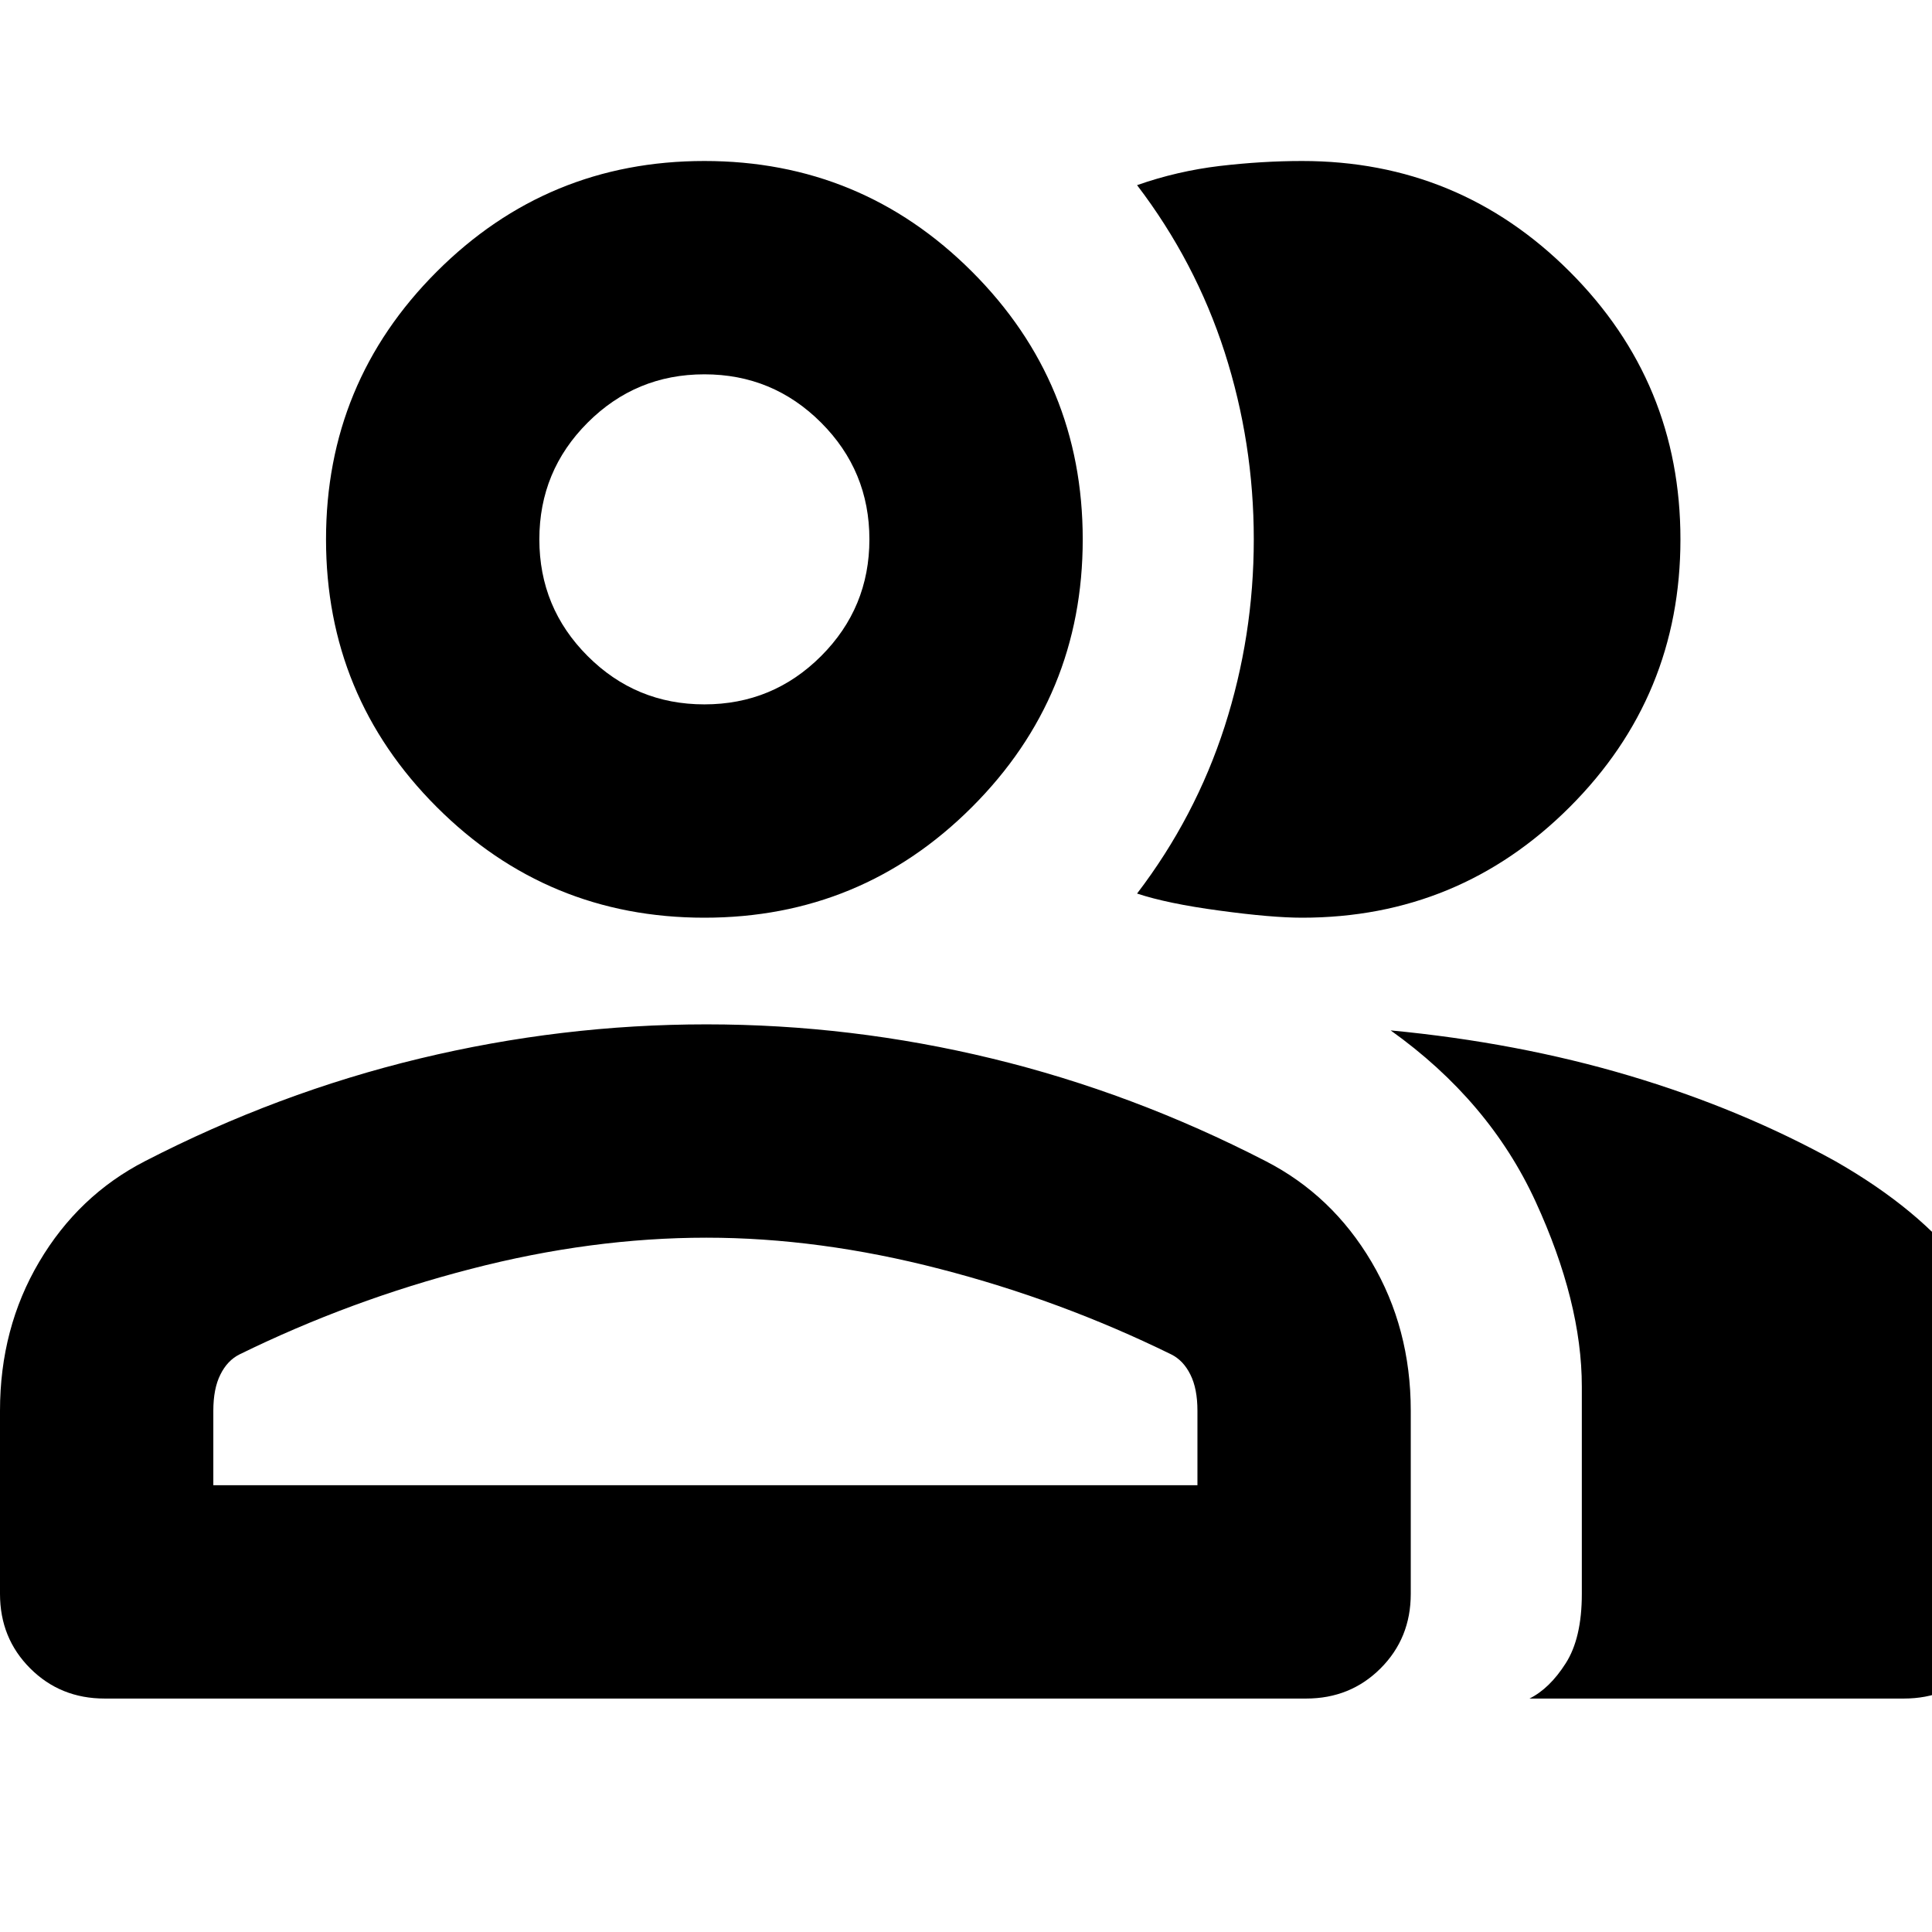 <svg height="24" viewBox="0 0 24 24" xmlns="http://www.w3.org/2000/svg">
<path d="M1.3 21.1C0.933 21.1 0.625 20.975 0.375 20.725C0.125 20.475 0 20.167 0 19.8V17.525C0 16.842 0.162 16.225 0.487 15.675C0.812 15.125 1.25 14.708 1.8 14.425C2.9 13.858 4.037 13.433 5.212 13.15C6.387 12.867 7.575 12.725 8.775 12.725C9.975 12.725 11.158 12.867 12.325 13.15C13.492 13.433 14.625 13.858 15.725 14.425C16.275 14.708 16.712 15.125 17.037 15.675C17.362 16.225 17.525 16.842 17.525 17.525V19.8C17.525 20.167 17.4 20.475 17.15 20.725C16.9 20.975 16.592 21.1 16.225 21.1H1.3ZM19 21.1C19.167 21.017 19.317 20.871 19.45 20.662C19.583 20.454 19.65 20.167 19.65 19.8V17.225C19.65 16.525 19.458 15.758 19.075 14.925C18.692 14.092 18.092 13.383 17.275 12.8C18.325 12.9 19.313 13.087 20.238 13.362C21.163 13.637 22.017 13.992 22.8 14.425C23.5 14.825 24.033 15.267 24.4 15.75C24.767 16.233 24.95 16.725 24.95 17.225V19.8C24.95 20.167 24.825 20.475 24.575 20.725C24.325 20.975 24.017 21.1 23.65 21.1H19ZM8.75 11.4C7.45 11.4 6.342 10.942 5.425 10.025C4.508 9.108 4.05 8 4.05 6.7C4.05 5.4 4.508 4.292 5.425 3.375C6.342 2.458 7.45 2 8.75 2C10.05 2 11.158 2.458 12.075 3.375C12.992 4.292 13.45 5.4 13.45 6.7C13.45 8 12.992 9.108 12.075 10.025C11.158 10.942 10.05 11.4 8.75 11.4ZM20.875 6.7C20.875 8 20.417 9.108 19.5 10.025C18.583 10.942 17.475 11.4 16.175 11.4C15.925 11.4 15.583 11.371 15.15 11.312C14.717 11.254 14.375 11.183 14.125 11.1C14.608 10.467 14.971 9.775 15.213 9.025C15.454 8.275 15.575 7.5 15.575 6.7C15.575 5.9 15.454 5.125 15.213 4.375C14.971 3.625 14.608 2.933 14.125 2.3C14.458 2.183 14.8 2.104 15.15 2.062C15.5 2.021 15.842 2 16.175 2C17.475 2 18.583 2.458 19.5 3.375C20.417 4.292 20.875 5.4 20.875 6.7ZM2.65 18.45H14.875V17.525C14.875 17.342 14.846 17.192 14.787 17.075C14.729 16.958 14.65 16.875 14.55 16.825C13.633 16.375 12.675 16.021 11.675 15.763C10.675 15.504 9.708 15.375 8.775 15.375C7.825 15.375 6.85 15.504 5.85 15.763C4.85 16.021 3.892 16.375 2.975 16.825C2.875 16.875 2.796 16.958 2.738 17.075C2.679 17.192 2.65 17.342 2.65 17.525V18.45ZM8.75 8.75C9.317 8.75 9.8 8.55 10.2 8.15C10.6 7.75 10.8 7.267 10.8 6.7C10.8 6.133 10.6 5.65 10.2 5.25C9.8 4.85 9.317 4.65 8.75 4.65C8.183 4.65 7.7 4.85 7.3 5.25C6.9 5.65 6.7 6.133 6.7 6.7C6.7 7.267 6.9 7.75 7.3 8.15C7.7 8.55 8.183 8.75 8.75 8.75Z"/>
</svg>
